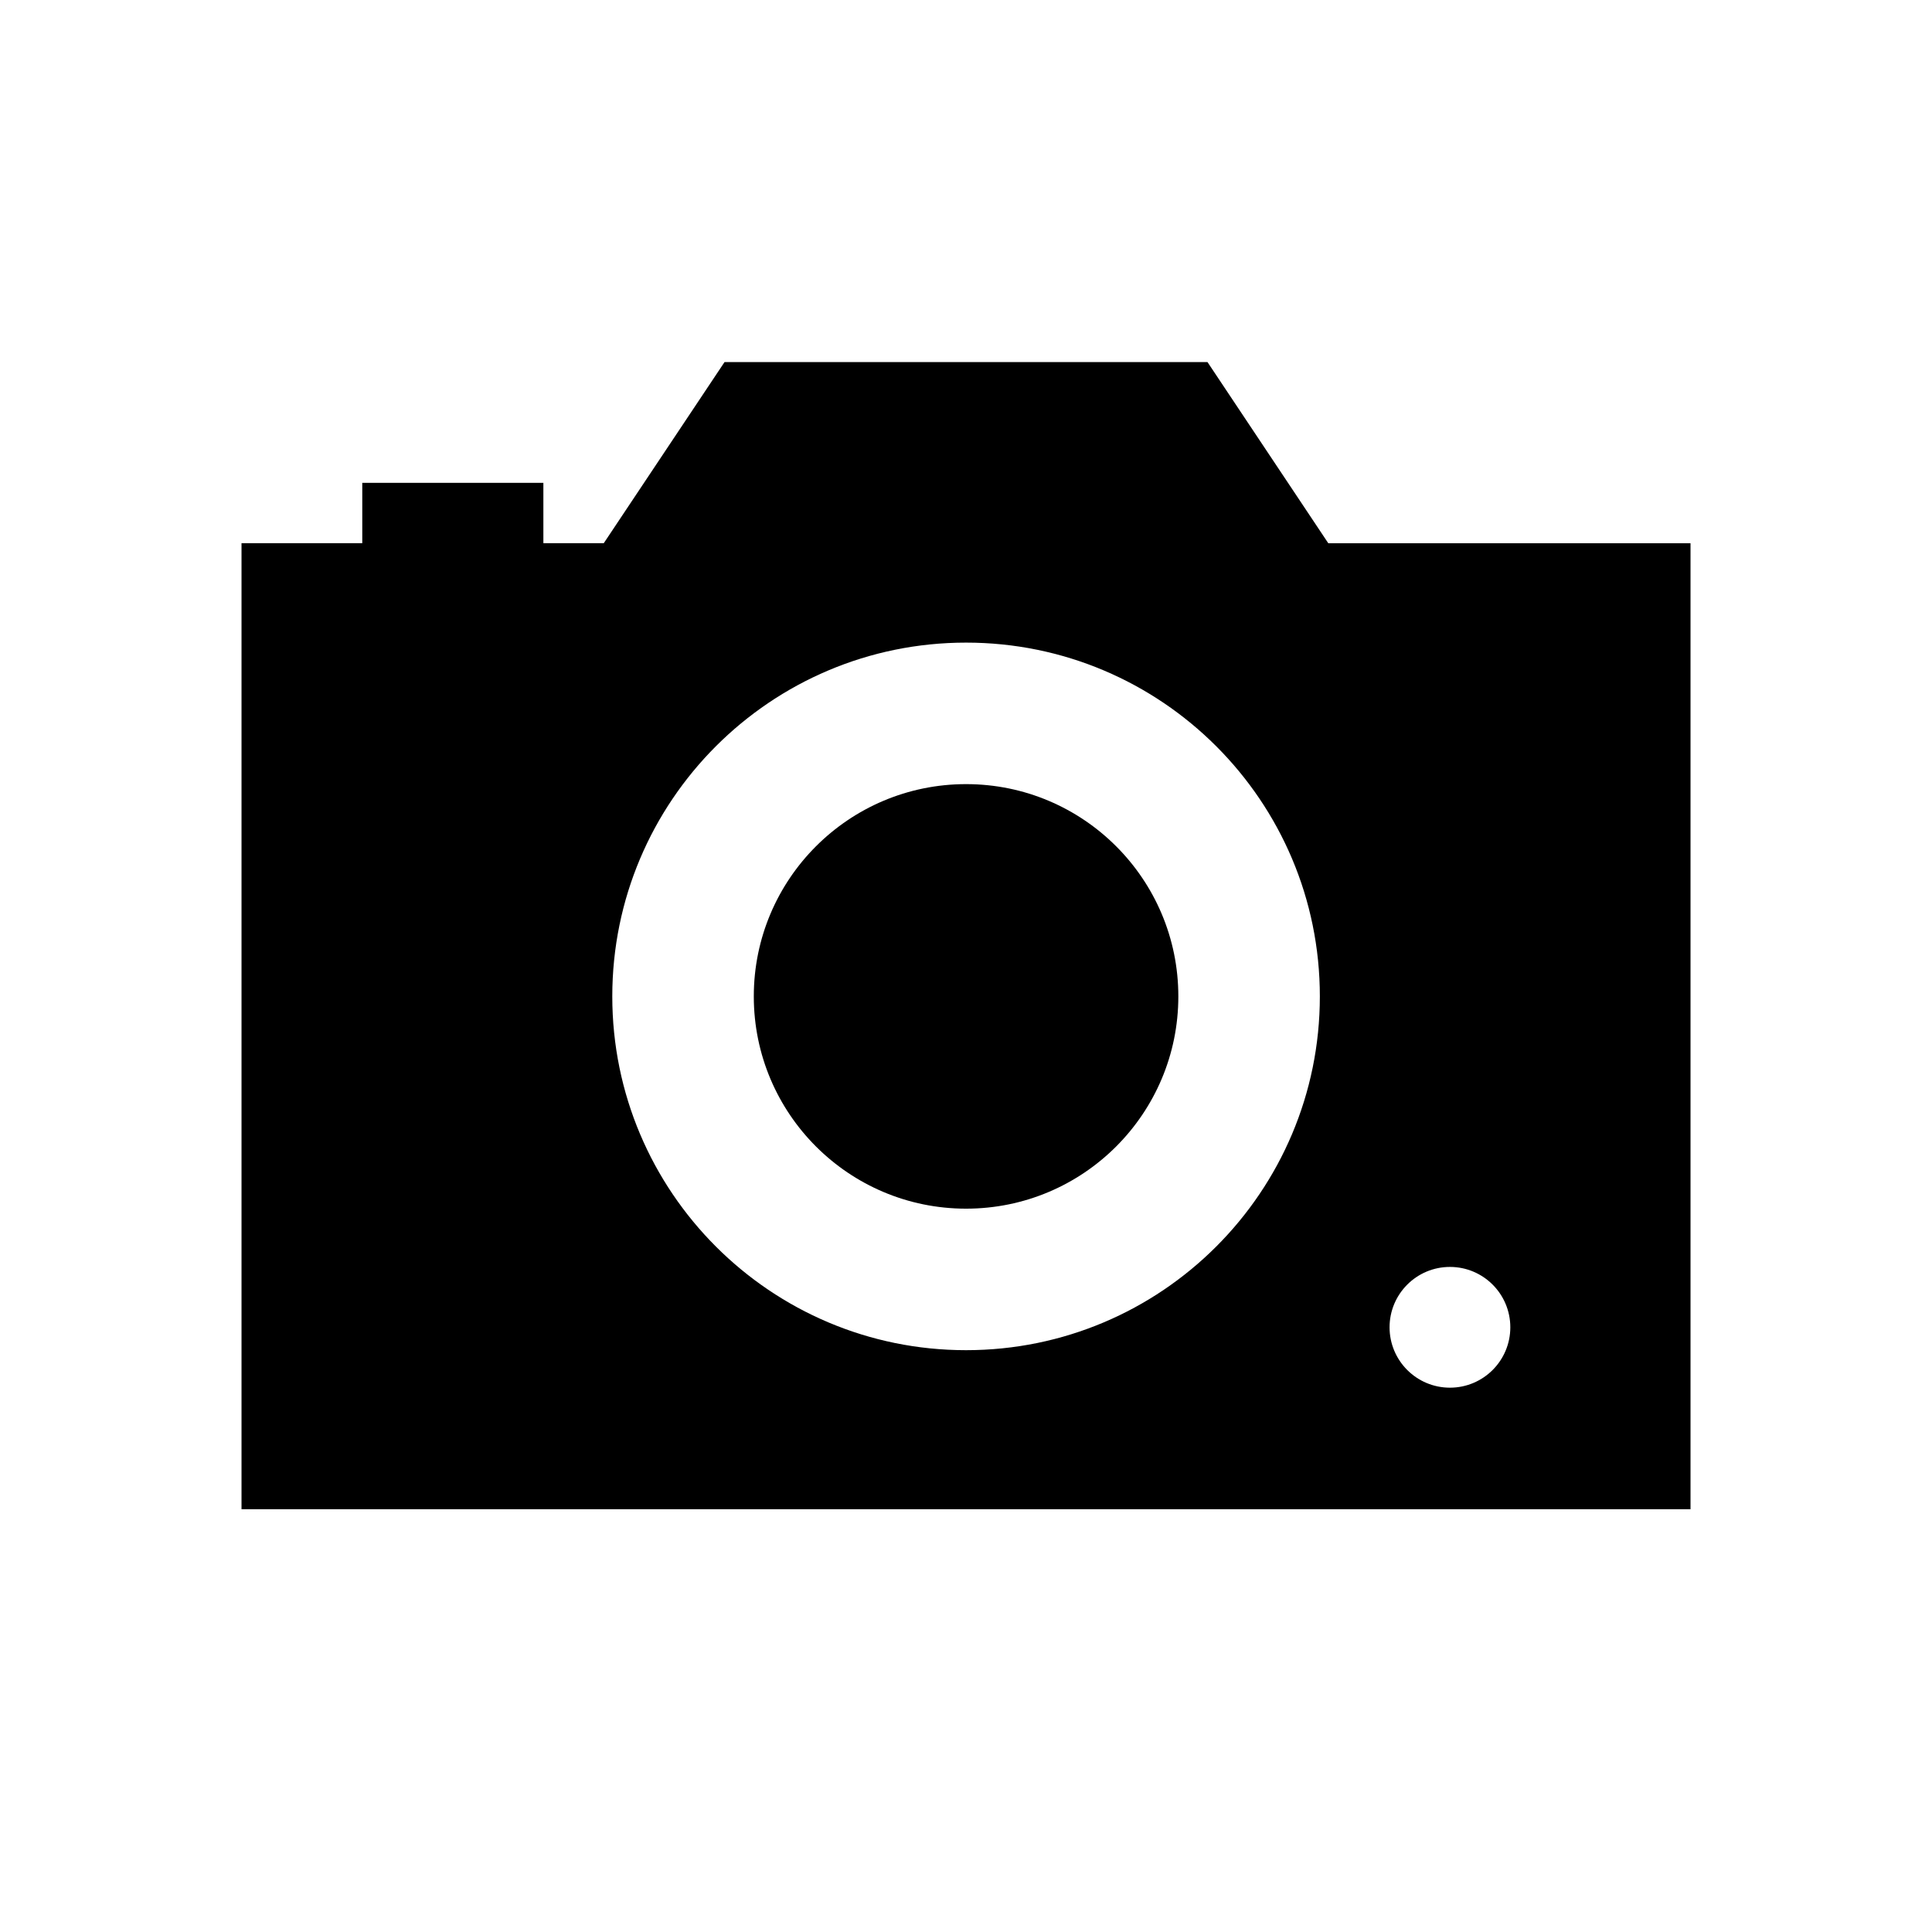 <?xml version="1.0" encoding="utf-8"?>
<!-- Generator: Adobe Illustrator 15.1.0, SVG Export Plug-In . SVG Version: 6.00 Build 0)  -->
<!DOCTYPE svg PUBLIC "-//W3C//DTD SVG 1.1//EN" "http://www.w3.org/Graphics/SVG/1.1/DTD/svg11.dtd">
<svg version="1.1" id="icon-078" xmlns="http://www.w3.org/2000/svg" xmlns:xlink="http://www.w3.org/1999/xlink" x="0px" y="0px"
	 width="2048px" height="2048px" viewBox="0 0 2048 2048" enable-background="new 0 0 2048 2048" xml:space="preserve">
<g>
	<path d="M1408.031,575.843l-128.029-192H768.016l-128,191.97H576v-63.977H384.018v63.977H256.02v1024.03h1535.996v-1024H1408.031z
		 M1024.07,1431.244c-207.121,0-375.024-167.904-375.024-375.024c0-207.121,167.903-375.025,375.024-375.025
		s375.025,167.904,375.025,375.025C1399.096,1263.34,1231.191,1431.244,1024.07,1431.244z M1537,1470.999c-35.348,0-64-28.653-64-64
		s28.652-64,64-64c35.346,0,64,28.653,64,64S1572.346,1470.999,1537,1470.999z"/>
	<circle cx="1024.07" cy="1056.22" r="225.015"/>
</g>
</svg>
